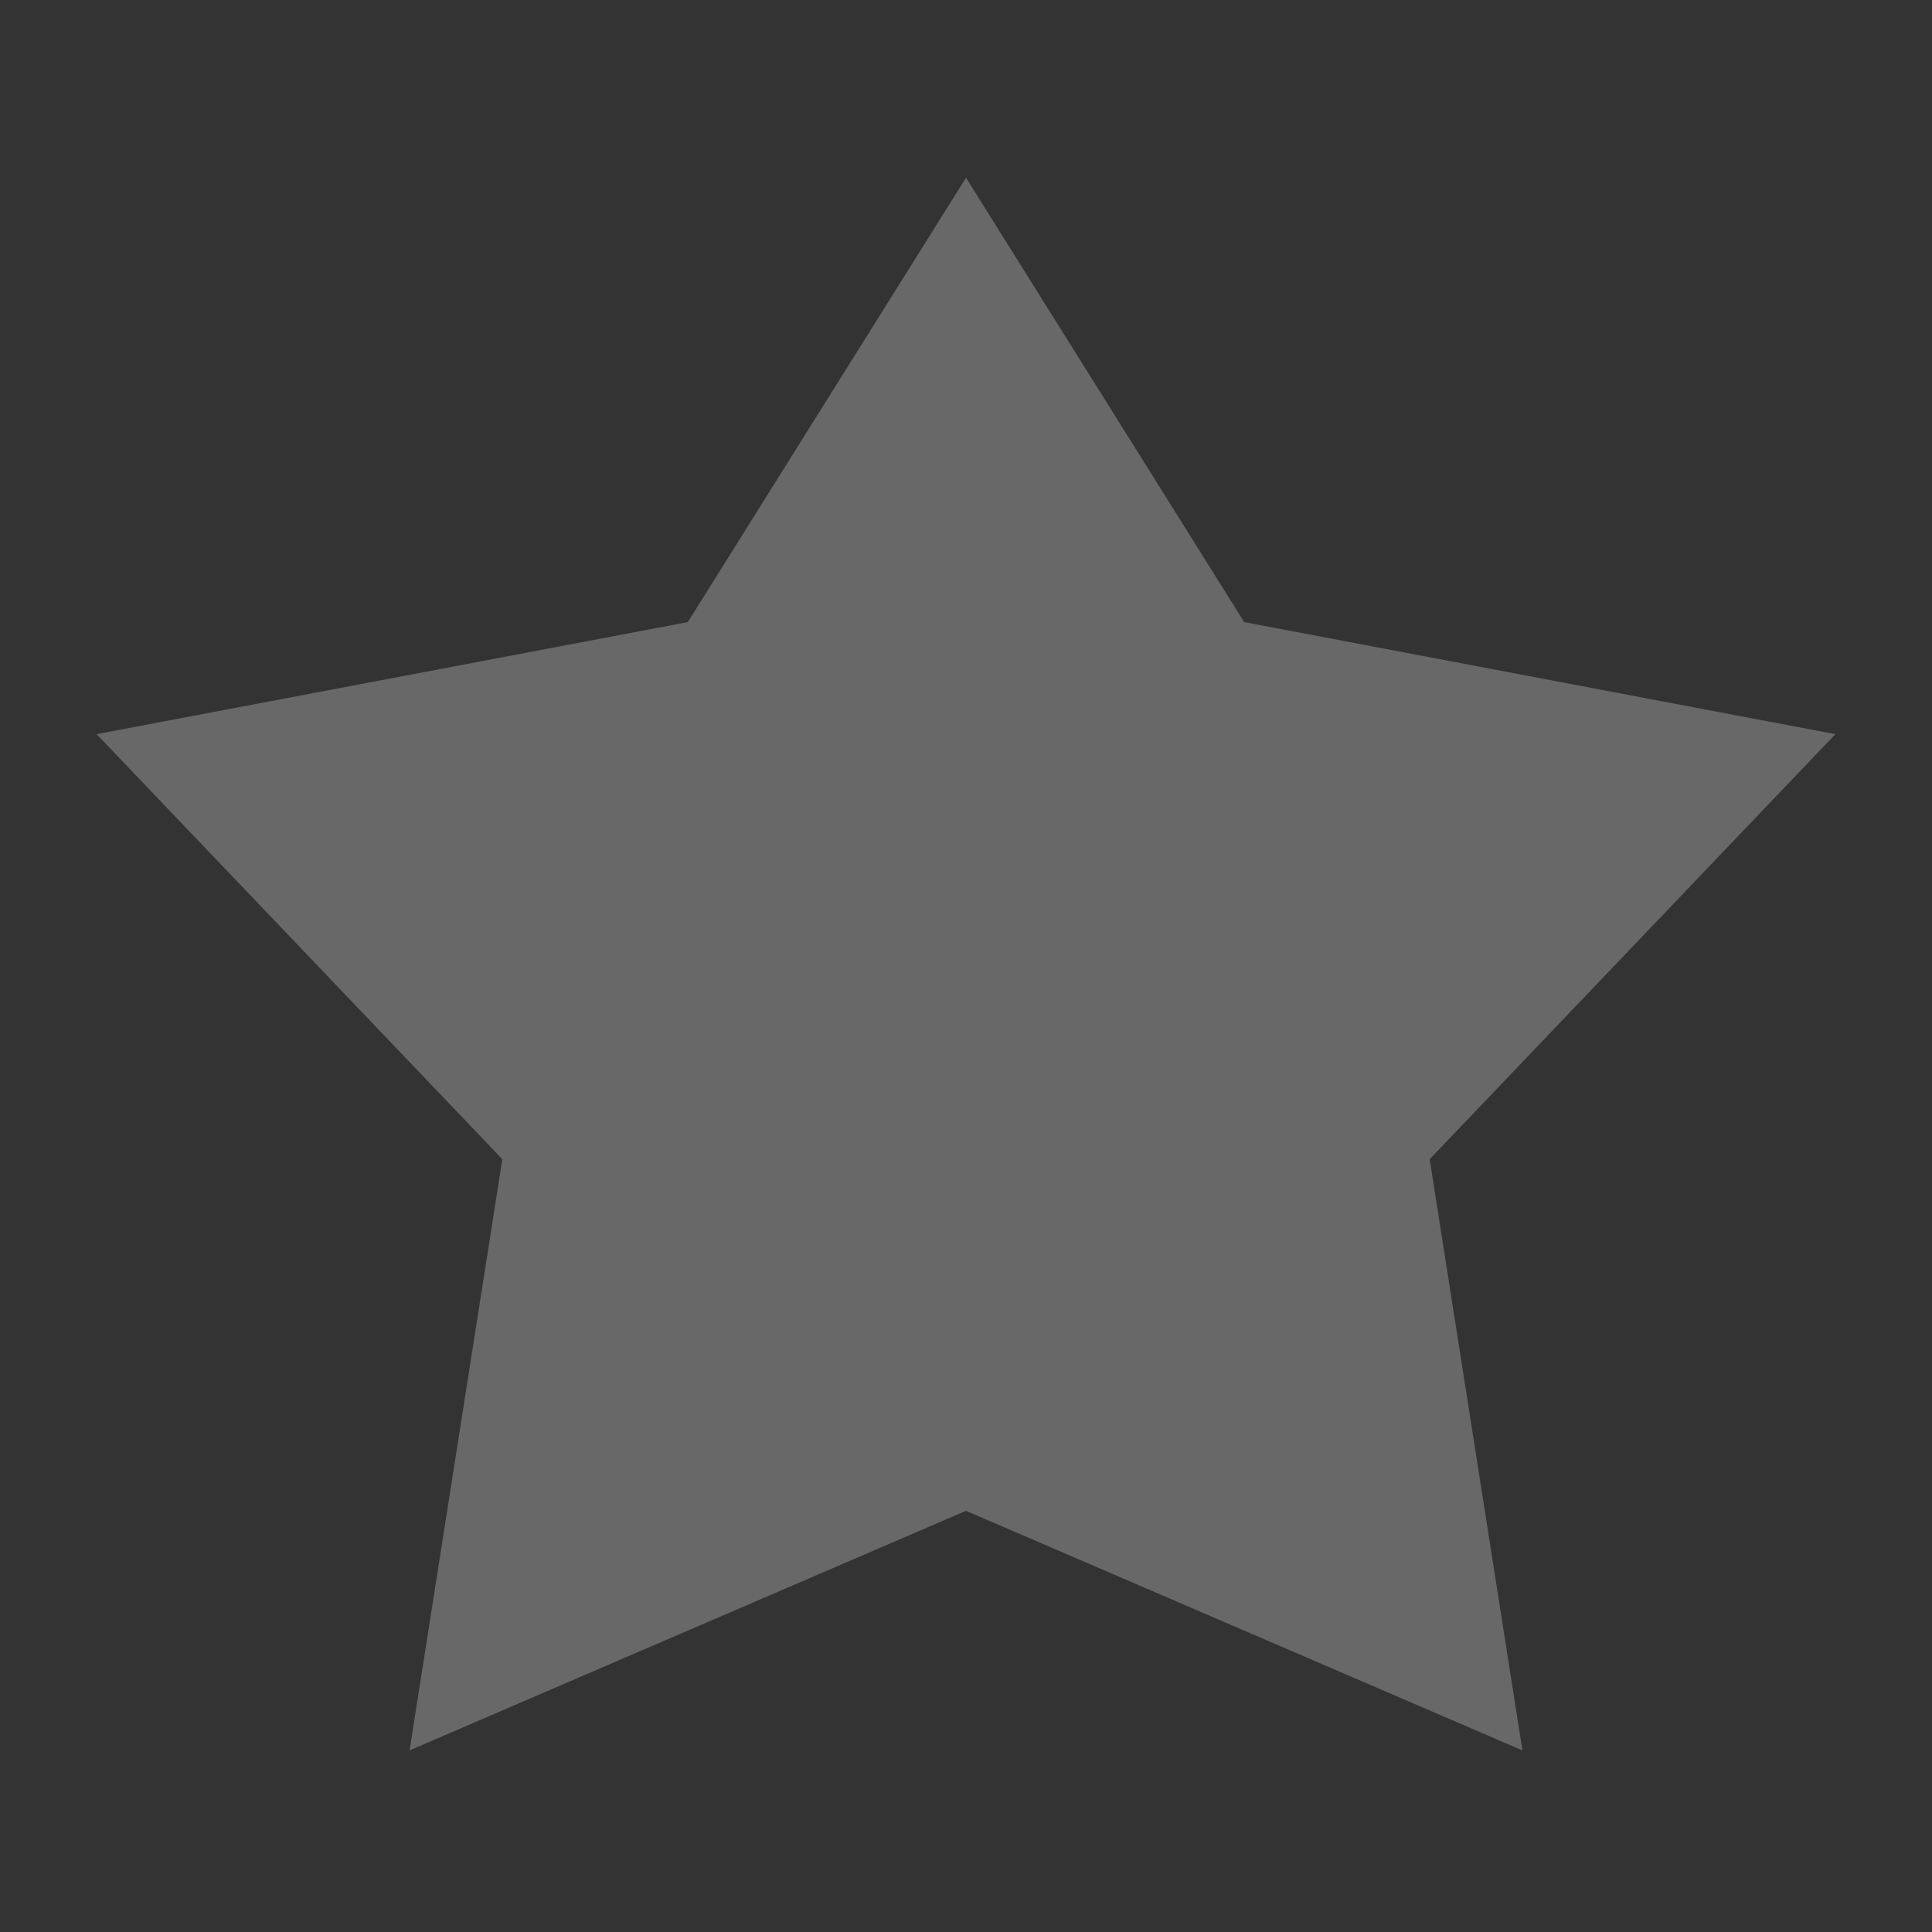<?xml version="1.0" encoding="utf-8"?>
<!-- Generator: Adobe Illustrator 21.0.0, SVG Export Plug-In . SVG Version: 6.00 Build 0)  -->
<svg version="1.1" id="Capa_1" xmlns="http://www.w3.org/2000/svg" xmlns:xlink="http://www.w3.org/1999/xlink" x="0px" y="0px"
	 viewBox="0 0 50 50" style="enable-background:new 0 0 50 50;" xml:space="preserve">
<rect x="0" y="0" width="50" height="50" fill="#333333" stroke="none"/>
<style type="text/css">
	.st0{fill:#FFFFFF;}
	.st1{fill:#686868;}
	.st2{fill:#898989;}
</style>
<g>
	<g>
		<path class="st0" d="M-87.8-15.8c-0.7,0-1.5-0.1-2.3-0.5c-2.2-1.1-4-3-5.5-5.5c-0.4-0.7-0.8-1.5-1-2.2c-2.1-5-4.2-9.9-6.3-14.9
			c-0.4-1.1-0.4-2.2,0.2-3.1c0.6-0.9,1.5-1.5,2.6-1.5c0.5,0,0.9,0,1.3,0.2l-0.3-1.1c-0.4-1-0.4-2-0.1-2.8c0.3-0.8,1-1.4,1.8-1.7
			c0.7-0.3,1.5-0.3,2.1,0c-0.1-0.2-0.2-0.4-0.3-0.6c-0.4-0.9-0.4-1.6-0.3-2.4c0.3-1.3,1.4-2.3,2.7-2.5c1.5-0.2,2.8,0.5,3.4,1.8
			c0,0.1,0.1,0.1,0.1,0.2v-0.1c0.8-1.3,1.9-2,3.2-2c0,0,0,0,0.1,0c1.4,0,2.5,0.8,3,2.1c0.6,1.5,1.3,3,1.9,4.5l4.6,11
			c0.3-0.7,0.5-1.3,0.8-2c0.6-1.3,1.7-2.2,3-2.5c1.2-0.3,2.3,0,3.2,0.8c0.5,0.4,1.3,1.4,0.8,3.1c-0.2,0.5-0.4,1-0.6,1.3
			c-0.9,1.1-1.4,2.6-1.8,4.5c-0.3,1.9-0.7,3.8-0.8,5.8c-0.2,2.8-1.6,5-4.1,6.6l-0.1,0.1c-0.2,0.1-4.8,2.1-8.2,0.2
			c-1.7-1-2.7-2.7-3-5.1c-0.1-0.5,0.3-1,0.9-1.1c0.5-0.1,1,0.3,1.1,0.9c0.2,1.8,0.9,3,2,3.7c2,1.1,5.2,0.2,6.3-0.3
			c2-1.3,3-2.9,3.1-5c0.2-2,0.5-4.1,0.9-6c0.4-2.3,1.1-4,2.2-5.4c0.1-0.2,0.2-0.4,0.3-0.7c0.2-0.6,0-0.9-0.2-1
			c-0.5-0.4-0.9-0.5-1.5-0.4c-0.7,0.2-1.3,0.6-1.6,1.4c-0.4,0.8-0.7,1.7-1,2.6c-0.2,0.4-0.3,0.8-0.5,1.2c0,0.1-0.1,0.2-0.1,0.3
			l-0.1,0.1c-0.2,0.4-0.5,0.6-0.9,0.6s-0.8-0.2-0.9-0.6l-5.6-13.3c-0.6-1.5-1.3-3-1.9-4.5c-0.4-0.8-0.9-0.9-1.3-0.9
			c-0.6,0-0.9,0.2-1.2,0.7c0,0.3-0.1,0.7,0.1,1.3c1.3,3.1,2.6,6.3,4,9.4l1.6,3.8c0.1,0.2,0.1,0.5,0,0.8c-0.1,0.2-0.3,0.4-0.5,0.5
			l-0.9,0.4c-0.2,0.1-0.5,0.1-0.8,0c-0.2-0.1-0.4-0.3-0.5-0.5l-5.5-13.1c-0.4-0.9-0.7-1.8-1.2-2.6c-0.2-0.5-0.7-0.8-1.3-0.7
			c-0.5,0.1-0.9,0.5-1.1,1c-0.1,0.3,0,0.7,0.2,1.1c1.6,3.9,3.3,7.7,4.9,11.6l1.5,3.7c0.2,0.5,0,1.1-0.5,1.3l-0.8,0.3
			c-0.2,0.1-0.5,0.1-0.8,0c-0.2-0.1-0.4-0.3-0.5-0.5l-5-11.9c-0.1-0.3-0.2-0.5-0.3-0.6c-0.3-0.5-1-0.8-1.5-0.6
			c-0.3,0.1-0.6,0.4-0.7,0.6c-0.2,0.4-0.1,0.8,0.1,1.3l5.1,12.2c0.1,0.2,0.1,0.5,0,0.8c-0.1,0.2-0.3,0.4-0.5,0.5l-0.8,0.4
			c-0.2,0.1-0.5,0.1-0.8,0c-0.2-0.1-0.5-0.3-0.6-0.5l-1.3-3c-0.8-2-1.7-4-2.5-6c-0.3-0.6-0.8-1-1.4-0.9c-0.4,0-0.8,0.2-1,0.6
			c-0.2,0.4-0.3,0.9-0.1,1.3c2.1,5,4.2,9.9,6.3,14.9c0.3,0.6,0.6,1.3,0.9,2c1.3,2.2,2.8,3.8,4.6,4.8c1.4,0.7,3.1,0,3.1,0
			c0.5-0.2,1.1,0,1.3,0.5c0.2,0.5,0,1.1-0.5,1.3C-85.4-16.3-86.5-15.8-87.8-15.8z"/>
	</g>
</g>
<polygon class="st1" points="32.2,16.1 25,4.6 17.8,16.1 2.5,19 13,30 10.6,45.3 25,39.1 39.4,45.3 37,30 47.5,19 "/>
<g>
	<path class="st2" d="M149.8,34.3c-0.1-1.4,0.3-2.3,1.5-3.2c3.3-2.4,5-5.7,4.8-9.8c-0.2-3.5-0.3-7-0.5-10.4
		c-0.1-2.1-0.1-4.3-0.4-6.4c-0.1-0.5-0.7-1-1-1.5c-0.4,0.4-0.9,0.8-1.2,1.4c-0.2,0.4-0.1,1.1-0.1,1.6c0,4.8,0.1,9.6,0,14.5
		c0,0.7-0.7,1.4-1,2.1c-0.3-0.7-1-1.4-1-2.1c-0.1-3.8,0-7.6,0-11.5c0-1.5,0.1-3-0.1-4.4c0-0.5-0.6-1-0.9-1.5c-0.4,0.5-1,0.9-1.2,1.5
		c-0.2,0.4-0.1,1.1-0.1,1.6c0,4.8,0,9.5,0,14.3c0,0.7-0.6,1.4-1,2.1c-0.4-0.7-1-1.4-1-2.1c-0.1-3.4,0-6.8-0.1-10.2
		c0-1.9,0-3.9-0.1-5.8c0-0.5-0.6-0.9-0.9-1.3c-0.4,0.4-0.9,0.8-1.2,1.3c-0.2,0.2,0,0.6,0,1c0,4.9,0,9.8,0,14.7c0,0.6,0,1.2-0.2,1.8
		c-0.1,0.3-0.6,0.8-0.8,0.7c-0.4-0.1-0.9-0.4-1-0.8c-0.2-0.5-0.1-1-0.1-1.6c0-4.9,0-9.8,0-14.7c0-0.5,0.1-1-0.1-1.4
		c-0.2-0.4-0.6-0.9-1-1c-0.3-0.1-0.8,0.4-1,0.7c-0.2,0.5-0.3,1-0.3,1.6c-0.3,5.1-0.6,10.2-1,15.2c-0.3,4.7,1.6,8.1,5.2,10.9
		c0.7,0.5,1.2,1.6,1.2,2.4c-0.1,3.6-0.2,7.3-0.4,10.9h5.5C150.1,41.2,149.9,37.7,149.8,34.3z"/>
</g>
<g>
	<path class="st2" d="M196.6,46.7c0-0.3,0-0.6,0-0.9c-0.2,0-0.4,0-0.7-0.1c0-12.8,0-25.6,0-38.4c0.3,0,0.6,0,1-0.1
		c0-0.2,0-0.3,0-0.5c0-1.7,0-3.5,0-5.2c0-1,0.4-1.5,1.5-1.5c4.1,0,8.2,0,12.3,0c1.1,0,1.5,0.4,1.5,1.5c0,1.7,0,3.5,0,5.2
		c0,0.2,0,0.3,0,0.5c0.3,0,0.6,0,1,0c0,12.8,0,25.6,0,38.4c-0.2,0-0.4,0-0.7,0.1c0,0.3,0,0.6,0,0.9c-0.7,0-1.4,0-2.1,0
		c0-0.3,0-0.6,0-0.9c-3.9,0-7.7,0-11.6,0c0,0.3,0,0.6,0,0.9C198,46.7,197.3,46.7,196.6,46.7z M209.8,2.3c-3.6,0-7.1,0-10.6,0
		c0,1.6,0,3.3,0,4.9c3.6,0,7.1,0,10.6,0C209.8,5.6,209.8,4,209.8,2.3z M207.7,20.7c-0.7-1.7-1.3-3.4-2-5.1c-1.2,0.5-2.4,0.9-3.6,1.4
		c0.7,1.7,1.3,3.4,2,5.1c1.2-0.5,2.3-0.9,3.4-1.3C207.6,20.8,207.6,20.8,207.7,20.7z M203.5,25c0-0.9-0.3-1.6-0.7-2.1
		c-0.6-0.7-1.5-0.7-2.2,0c-1,1-1,3.2,0,4.2c0.7,0.7,1.6,0.7,2.2,0C203.3,26.4,203.5,25.7,203.5,25z M206.6,15.6c0,1,0.8,1.8,1.8,1.8
		c1,0,1.8-0.8,1.8-1.8c0-1-0.8-1.8-1.8-1.8C207.3,13.8,206.5,14.6,206.6,15.6z M200.5,29.6c0,0.4,0,0.8,0,1.2c0,0.3,0.1,0.4,0.4,0.4
		c1.4,0,2.9,0,4.3,0c0.1,0,0.2,0,0.3,0c0-0.6,0-1.1,0-1.6C203.9,29.6,202.3,29.6,200.5,29.6z M210.2,24.5c-1.7,0-3.4,0-5.1,0
		c0,0.6,0,1.1,0,1.6c1.7,0,3.4,0,5.1,0C210.2,25.6,210.2,25,210.2,24.5z M201.4,18.6c-0.7-0.2-1.4-0.3-2.2-0.5
		c-0.2,0.7-0.3,1.4-0.5,2.2c0.7,0.2,1.4,0.3,2.2,0.5C201.1,20.1,201.2,19.4,201.4,18.6z"/>
	<path class="st2" d="M193.3,45.6c-2.4-0.3-4-2.1-4.1-4.5c0-0.1,0-0.2,0-0.4c0-9.6,0-19.1,0-28.7c0-1.9,0.7-3.3,2.4-4.3
		c0.5-0.3,1.1-0.4,1.8-0.7C193.3,20.1,193.3,32.8,193.3,45.6z"/>
	<path class="st2" d="M215.7,45.7c0-12.8,0-25.6,0-38.3c1.6,0,3.4,1.3,3.8,3c0.2,0.6,0.3,1.2,0.3,1.7c0,9.6,0,19.3,0,28.9
		c0,2.2-1.1,3.8-3.1,4.5C216.4,45.5,216.1,45.6,215.7,45.7z"/>
	<path class="st2" d="M214.9,7.3c0,12.8,0,25.6,0,38.4c-0.3,0.1-0.4,0.1-0.4-0.3c0-0.1,0-0.1,0-0.2c0-12.5,0-25,0-37.4
		C214.4,7.5,214.3,7.1,214.9,7.3z"/>
	<path class="st2" d="M194.1,45.7c0-12.8,0-25.6,0-38.4c0.2-0.1,0.4-0.1,0.4,0.2c0,0.1,0,0.2,0,0.2c0,12.5,0,25,0,37.4
		C194.5,45.4,194.6,45.8,194.1,45.7z"/>
</g>
<path class="st2" d="M290,30.5c-0.8-3-2.1-6-3.8-8.5c-2.9-4.1-6.5-7.8-9.8-11.6c-3-3.5-6.6-6-11.4-6.3c-3.2-0.2-6.1,1.1-7,3.8
	c-0.7,2.3,0.1,5.3,1,7.7c1,2.6,3.8,1.8,6,1.7c0.7,0,1.4-0.2,2.1-0.5c2.2-1.1,3.7,0,5,1.5c2.1,2.5,2.1,5.3,1.2,8.5
	c-5.6-1.7-8.2-1.9-11.6-0.5c-1.6,0.7-2.5,0.6-4-0.4c-5.5-3.9-10.6-1.7-11.4,4.9c-0.3,2.4-0.4,4.9-0.1,7.3c0.8,5.5,4.9,8.4,10.4,7.9
	c1.8-0.2,3.7-0.5,5.4-0.1c7.9,1.8,15.2,1.1,22.3-3C289.4,39.8,291.6,36.1,290,30.5z"/>
<g>
	<path class="st2" d="M315.8,23.6l-3.9,0.2l0.3-10.7l3.3-0.1L315.8,23.6z M315.5,11.8l-3.3,0.1V8.6l3.3-0.1V11.8z"/>
	<path class="st2" d="M327.5,19.8v3.3l-9.3,0.4V8.4l3.7-0.1v11.8L327.5,19.8z"/>
	<path class="st2" d="M334.1,19.7c1.1,0,1.7-0.7,1.7-1.1V7.7l3.7-0.1v11.3c0,2.9-2.4,4.3-5.4,4.4c-3,0.1-5.4-1.1-5.4-4V8l3.7-0.1
		v10.9C332.4,19.1,333,19.8,334.1,19.7z"/>
	<path class="st2" d="M341.1,17.3v-4.6c0-3.1,1.6-5.7,5.5-5.9c4.4-0.2,5.2,2.9,5.3,5.4l-3.7,0.1c0-0.6-0.1-2.3-1.6-2.3
		c-1.2,0-1.9,1.4-1.9,2.8v3.7c0,1.5,0.6,2.8,1.9,2.7c1.5-0.1,1.6-1.8,1.6-2.4l3.7-0.1c-0.1,2.6-0.9,5.7-5.4,5.9
		C342.7,22.9,341.1,20.4,341.1,17.3z"/>
	<path class="st2" d="M353.5,7l3.7-0.1v5.8l2.7-5.9l3.7-0.1l-3.1,6.9l3.3,8.2l-4,0.2l-2.6-6.3V22l-3.7,0.1V7z"/>
	<path class="st2" d="M375.6,6.1l-3.9,8.9v6.3l-3.7,0.1v-6.3l-3.9-8.6l3.8-0.2l1.9,4.8l1.9-4.9L375.6,6.1z"/>
	<path class="st2" d="M311.5,28.9l7.1-0.3c6-0.2,6.9,4,7,8.7v0c-0.1,4.7-1,9-7,9.3l-7.1,0.3V28.9z M316,42.8l2.6-0.1
		c2-0.1,2.5-4,2.5-5.2c0-1.2-0.1-5-2.5-4.9l-2.6,0.1V42.8z"/>
	<path class="st2" d="M335.8,39.9l-4,0.2v6l-4.4,0.2V32.8c0-3.4,2.8-5.1,6.4-5.3c3.6-0.1,6.5,1.3,6.5,4.7v13.4l-4.4,0.2V39.9z
		 M335.8,36v-3c0-0.5-0.7-1.2-2-1.2c-1.3,0.1-2,0.9-2,1.3v3L335.8,36z"/>
	<path class="st2" d="M354.2,27.2l-4.6,10.7v7.5l-4.4,0.2V38l-4.6-10.3l4.5-0.2l2.3,5.7l2.3-5.9L354.2,27.2z"/>
	<path class="st2" d="M358.6,31.8v0.6c0,2.2,7.9,1.2,7.9,6.7v1c0,3.4-2.7,5.1-6.1,5.2c-3.5,0.1-6.2-1.3-6.2-4.8v-1.3l4.4-0.2v1.2
		c0,0.5,0.6,1.2,1.7,1.2c1.2,0,1.8-0.9,1.8-1.3v-0.6c0-2.2-7.9-1.2-7.9-6.7v-1c0-3.4,2.7-5.1,6.1-5.2c3.5-0.1,6.2,1.3,6.2,4.8v1.3
		l-4.4,0.2v-1.2c0-0.5-0.6-1.2-1.7-1.2C359.3,30.5,358.6,31.3,358.6,31.8z"/>
	<path class="st2" d="M368.9,26.6l4.6-0.2l-0.3,12.7l-3.9,0.2L368.9,26.6z M369.2,40.7l3.9-0.2v3.9l-3.9,0.2V40.7z"/>
</g>
<g>
	<path class="st2" d="M426.6,28.7v11.4h-9.9V28.7h-11.3v-9.9h11.3V7.5h9.9v11.3H438v9.9H426.6z"/>
</g>
</svg>
